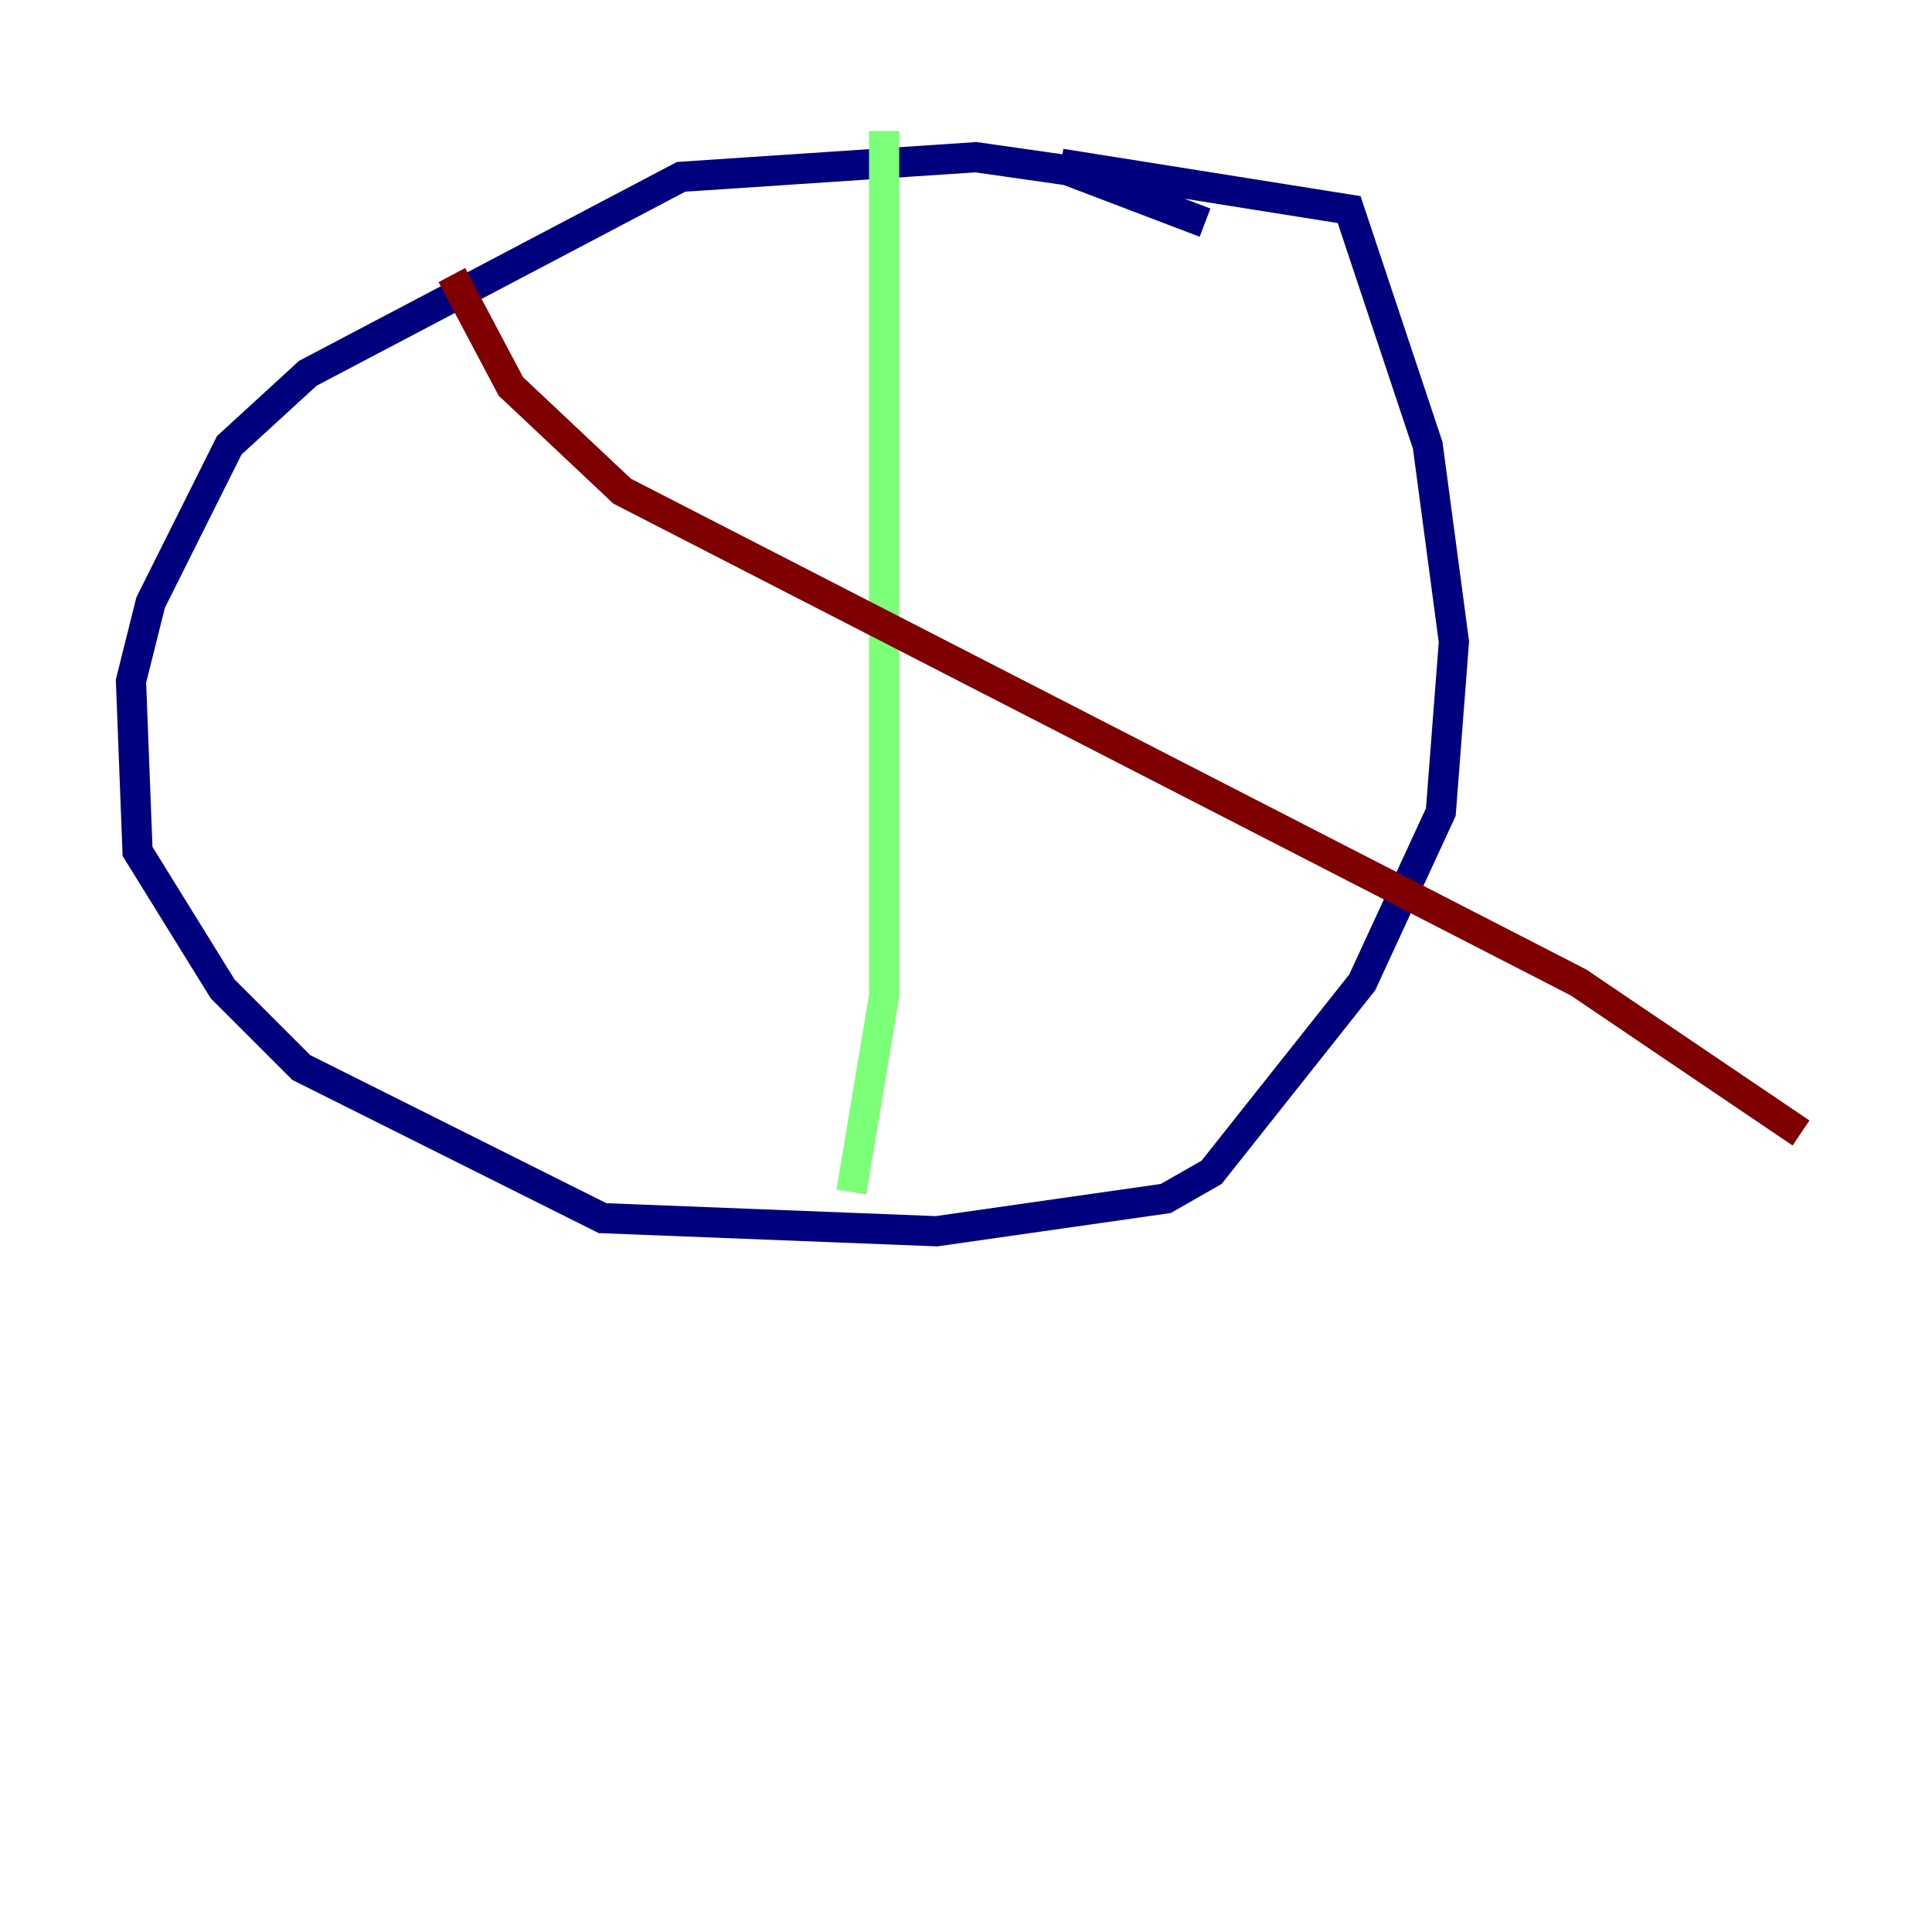<?xml version="1.0" encoding="utf-8" ?>
<svg baseProfile="tiny" height="128" version="1.2" viewBox="0,0,128,128" width="128" xmlns="http://www.w3.org/2000/svg" xmlns:ev="http://www.w3.org/2001/xml-events" xmlns:xlink="http://www.w3.org/1999/xlink"><defs /><polyline fill="none" points="79.837,14.752 70.725,11.281 64.651,10.414 45.125,11.715 20.393,24.732 15.186,29.505 9.98,39.919 8.678,45.125 9.112,56.407 14.752,65.519 19.959,70.725 39.919,80.705 62.047,81.573 77.234,79.403 80.271,77.668 90.251,65.085 95.458,53.803 96.325,42.522 94.59,29.505 89.383,13.885 70.291,10.848" stroke="#00007f" stroke-width="2" /><polyline fill="none" points="58.576,8.678 58.576,65.953 56.407,78.969" stroke="#7cff79" stroke-width="2" /><polyline fill="none" points="29.939,18.224 33.844,25.6 41.22,32.542 104.57,65.085 119.322,75.064" stroke="#7f0000" stroke-width="2" /></svg>